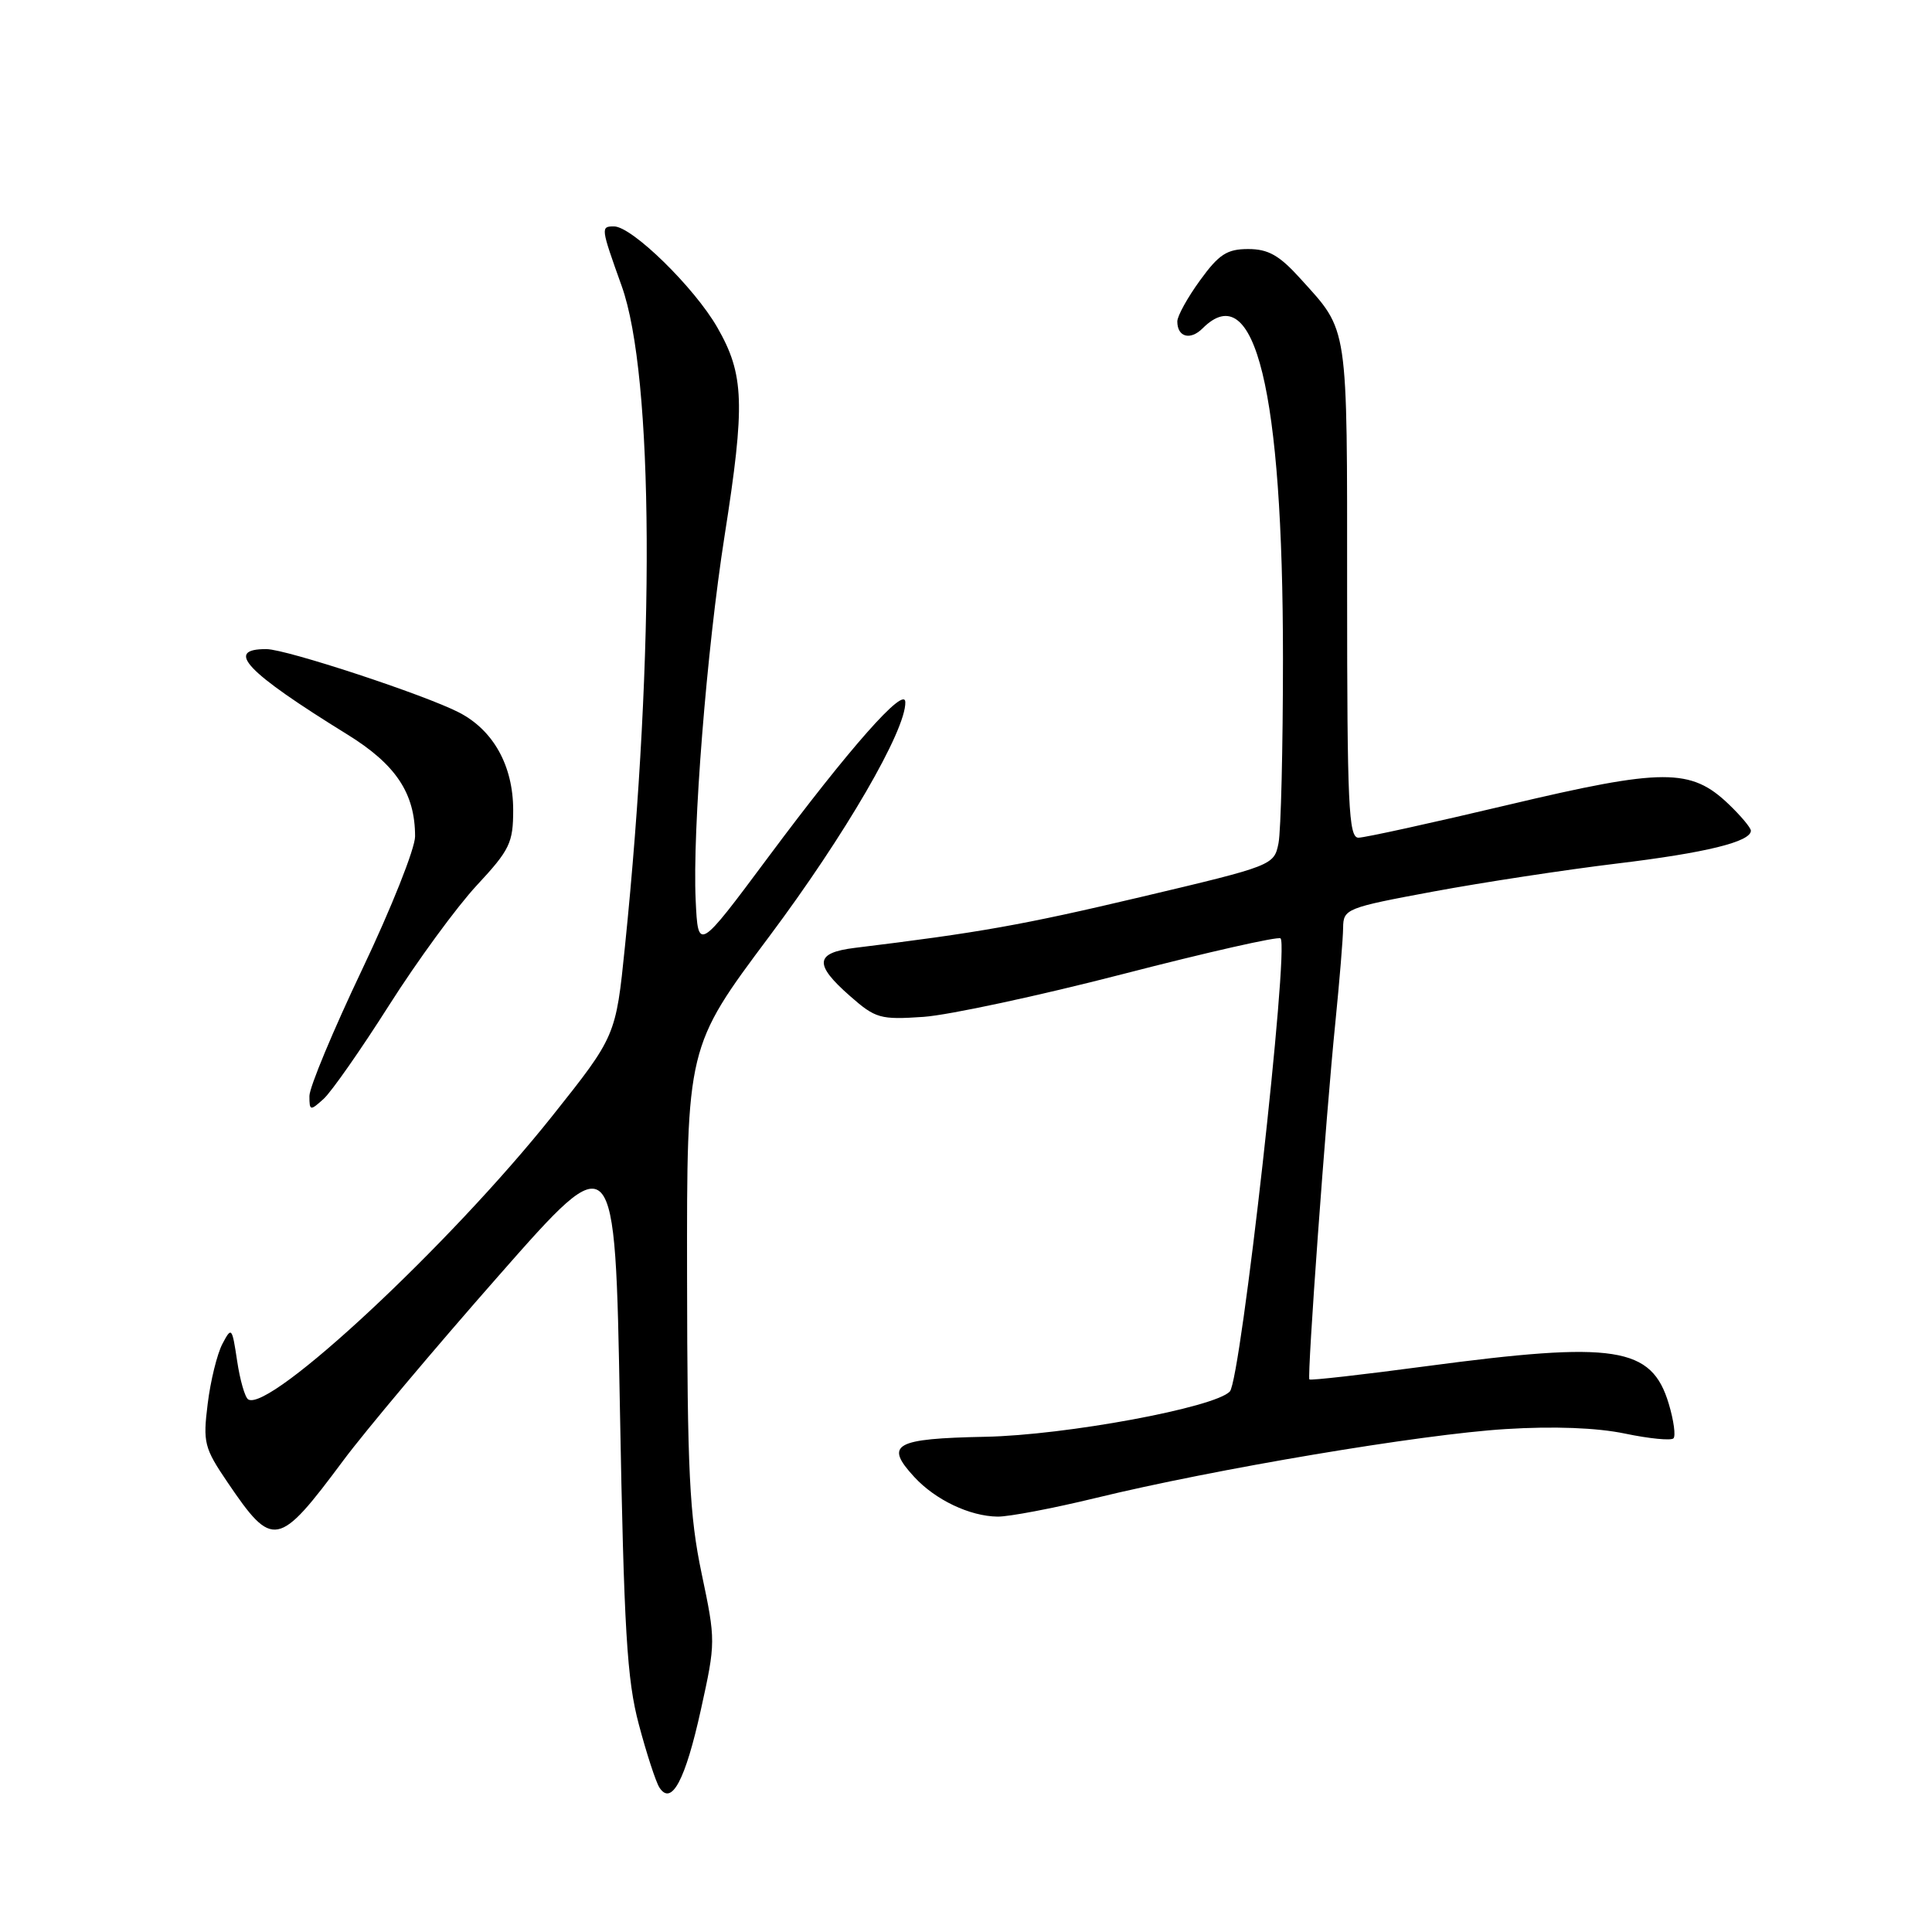<?xml version="1.0" encoding="UTF-8" standalone="no"?>
<!DOCTYPE svg PUBLIC "-//W3C//DTD SVG 1.1//EN" "http://www.w3.org/Graphics/SVG/1.1/DTD/svg11.dtd" >
<svg xmlns="http://www.w3.org/2000/svg" xmlns:xlink="http://www.w3.org/1999/xlink" version="1.1" viewBox="0 0 256 256">
 <g >
 <path fill="currentColor"
d=" M 92.88 226.50 C 94.84 217.61 94.84 217.39 92.97 208.50 C 91.36 200.83 91.07 194.99 91.04 169.10 C 91.00 138.71 91.00 138.71 101.92 124.10 C 111.98 110.65 120.06 96.74 119.96 93.03 C 119.90 90.81 112.54 99.14 101.78 113.60 C 92.50 126.06 92.50 126.06 92.18 119.28 C 91.74 110.00 93.64 86.11 96.01 71.00 C 98.76 53.50 98.62 49.62 95.05 43.39 C 92.01 38.09 83.74 30.00 81.36 30.00 C 79.58 30.00 79.60 30.14 82.37 37.88 C 86.63 49.76 86.82 86.22 82.81 125.40 C 81.60 137.29 81.60 137.29 73.16 147.90 C 59.63 164.89 35.72 187.18 32.89 185.43 C 32.46 185.17 31.80 182.87 31.42 180.32 C 30.75 175.85 30.68 175.77 29.46 178.09 C 28.77 179.42 27.89 182.98 27.52 186.01 C 26.88 191.15 27.05 191.85 30.16 196.43 C 36.15 205.26 36.85 205.13 45.49 193.52 C 48.36 189.66 57.64 178.62 66.11 169.00 C 81.50 151.50 81.50 151.50 82.14 186.50 C 82.68 216.08 83.07 222.58 84.65 228.50 C 85.67 232.35 86.90 236.11 87.37 236.85 C 88.98 239.35 90.81 235.90 92.88 226.50 Z  M 145.19 198.49 C 160.96 194.65 188.35 190.04 199.50 189.36 C 205.88 188.96 211.61 189.18 215.33 189.96 C 218.54 190.63 221.42 190.91 221.74 190.59 C 222.06 190.27 221.78 188.21 221.12 186.01 C 218.85 178.43 214.06 177.69 188.98 181.03 C 180.60 182.15 173.63 182.94 173.50 182.78 C 173.18 182.39 175.69 147.78 176.94 135.50 C 177.49 130.00 177.96 124.34 177.97 122.93 C 178.00 120.43 178.37 120.28 189.95 118.13 C 196.52 116.91 207.43 115.25 214.20 114.43 C 226.01 113.01 232.00 111.54 232.00 110.07 C 232.00 109.69 230.68 108.11 229.07 106.57 C 224.05 101.76 220.41 101.77 199.83 106.65 C 189.75 109.04 180.82 111.00 180.00 111.00 C 178.70 111.00 178.50 106.69 178.50 78.25 C 178.50 42.51 178.73 44.02 172.30 36.91 C 169.52 33.83 168.05 33.00 165.39 33.00 C 162.58 33.00 161.51 33.70 159.01 37.15 C 157.35 39.43 156.00 41.88 156.00 42.59 C 156.00 44.67 157.72 45.14 159.35 43.51 C 166.30 36.56 170.00 51.76 170.00 87.24 C 170.00 99.07 169.73 110.08 169.41 111.72 C 168.82 114.66 168.71 114.71 151.16 118.86 C 135.47 122.57 129.78 123.58 113.25 125.60 C 107.98 126.25 107.83 127.77 112.63 131.98 C 116.02 134.96 116.64 135.13 122.38 134.74 C 125.74 134.50 137.64 131.95 148.82 129.06 C 160.00 126.17 169.38 124.05 169.68 124.34 C 170.84 125.50 164.43 182.82 162.96 184.38 C 160.97 186.51 141.22 190.17 130.57 190.38 C 118.49 190.62 117.16 191.38 121.14 195.70 C 123.95 198.75 128.49 200.91 132.19 200.96 C 133.66 200.98 139.51 199.87 145.19 198.49 Z  M 51.55 133.21 C 55.29 127.32 60.53 120.16 63.18 117.31 C 67.56 112.60 68.00 111.68 68.00 107.31 C 67.99 101.47 65.38 96.76 60.83 94.41 C 56.28 92.06 37.96 86.03 35.31 86.01 C 29.70 85.98 32.59 89.02 45.99 97.30 C 52.46 101.29 55.00 105.11 55.00 110.83 C 55.00 112.42 51.85 120.34 48.00 128.43 C 44.15 136.52 41.00 144.07 41.00 145.22 C 41.00 147.20 41.10 147.22 42.88 145.61 C 43.91 144.68 47.81 139.10 51.55 133.21 Z "/>
</g>
</svg>
